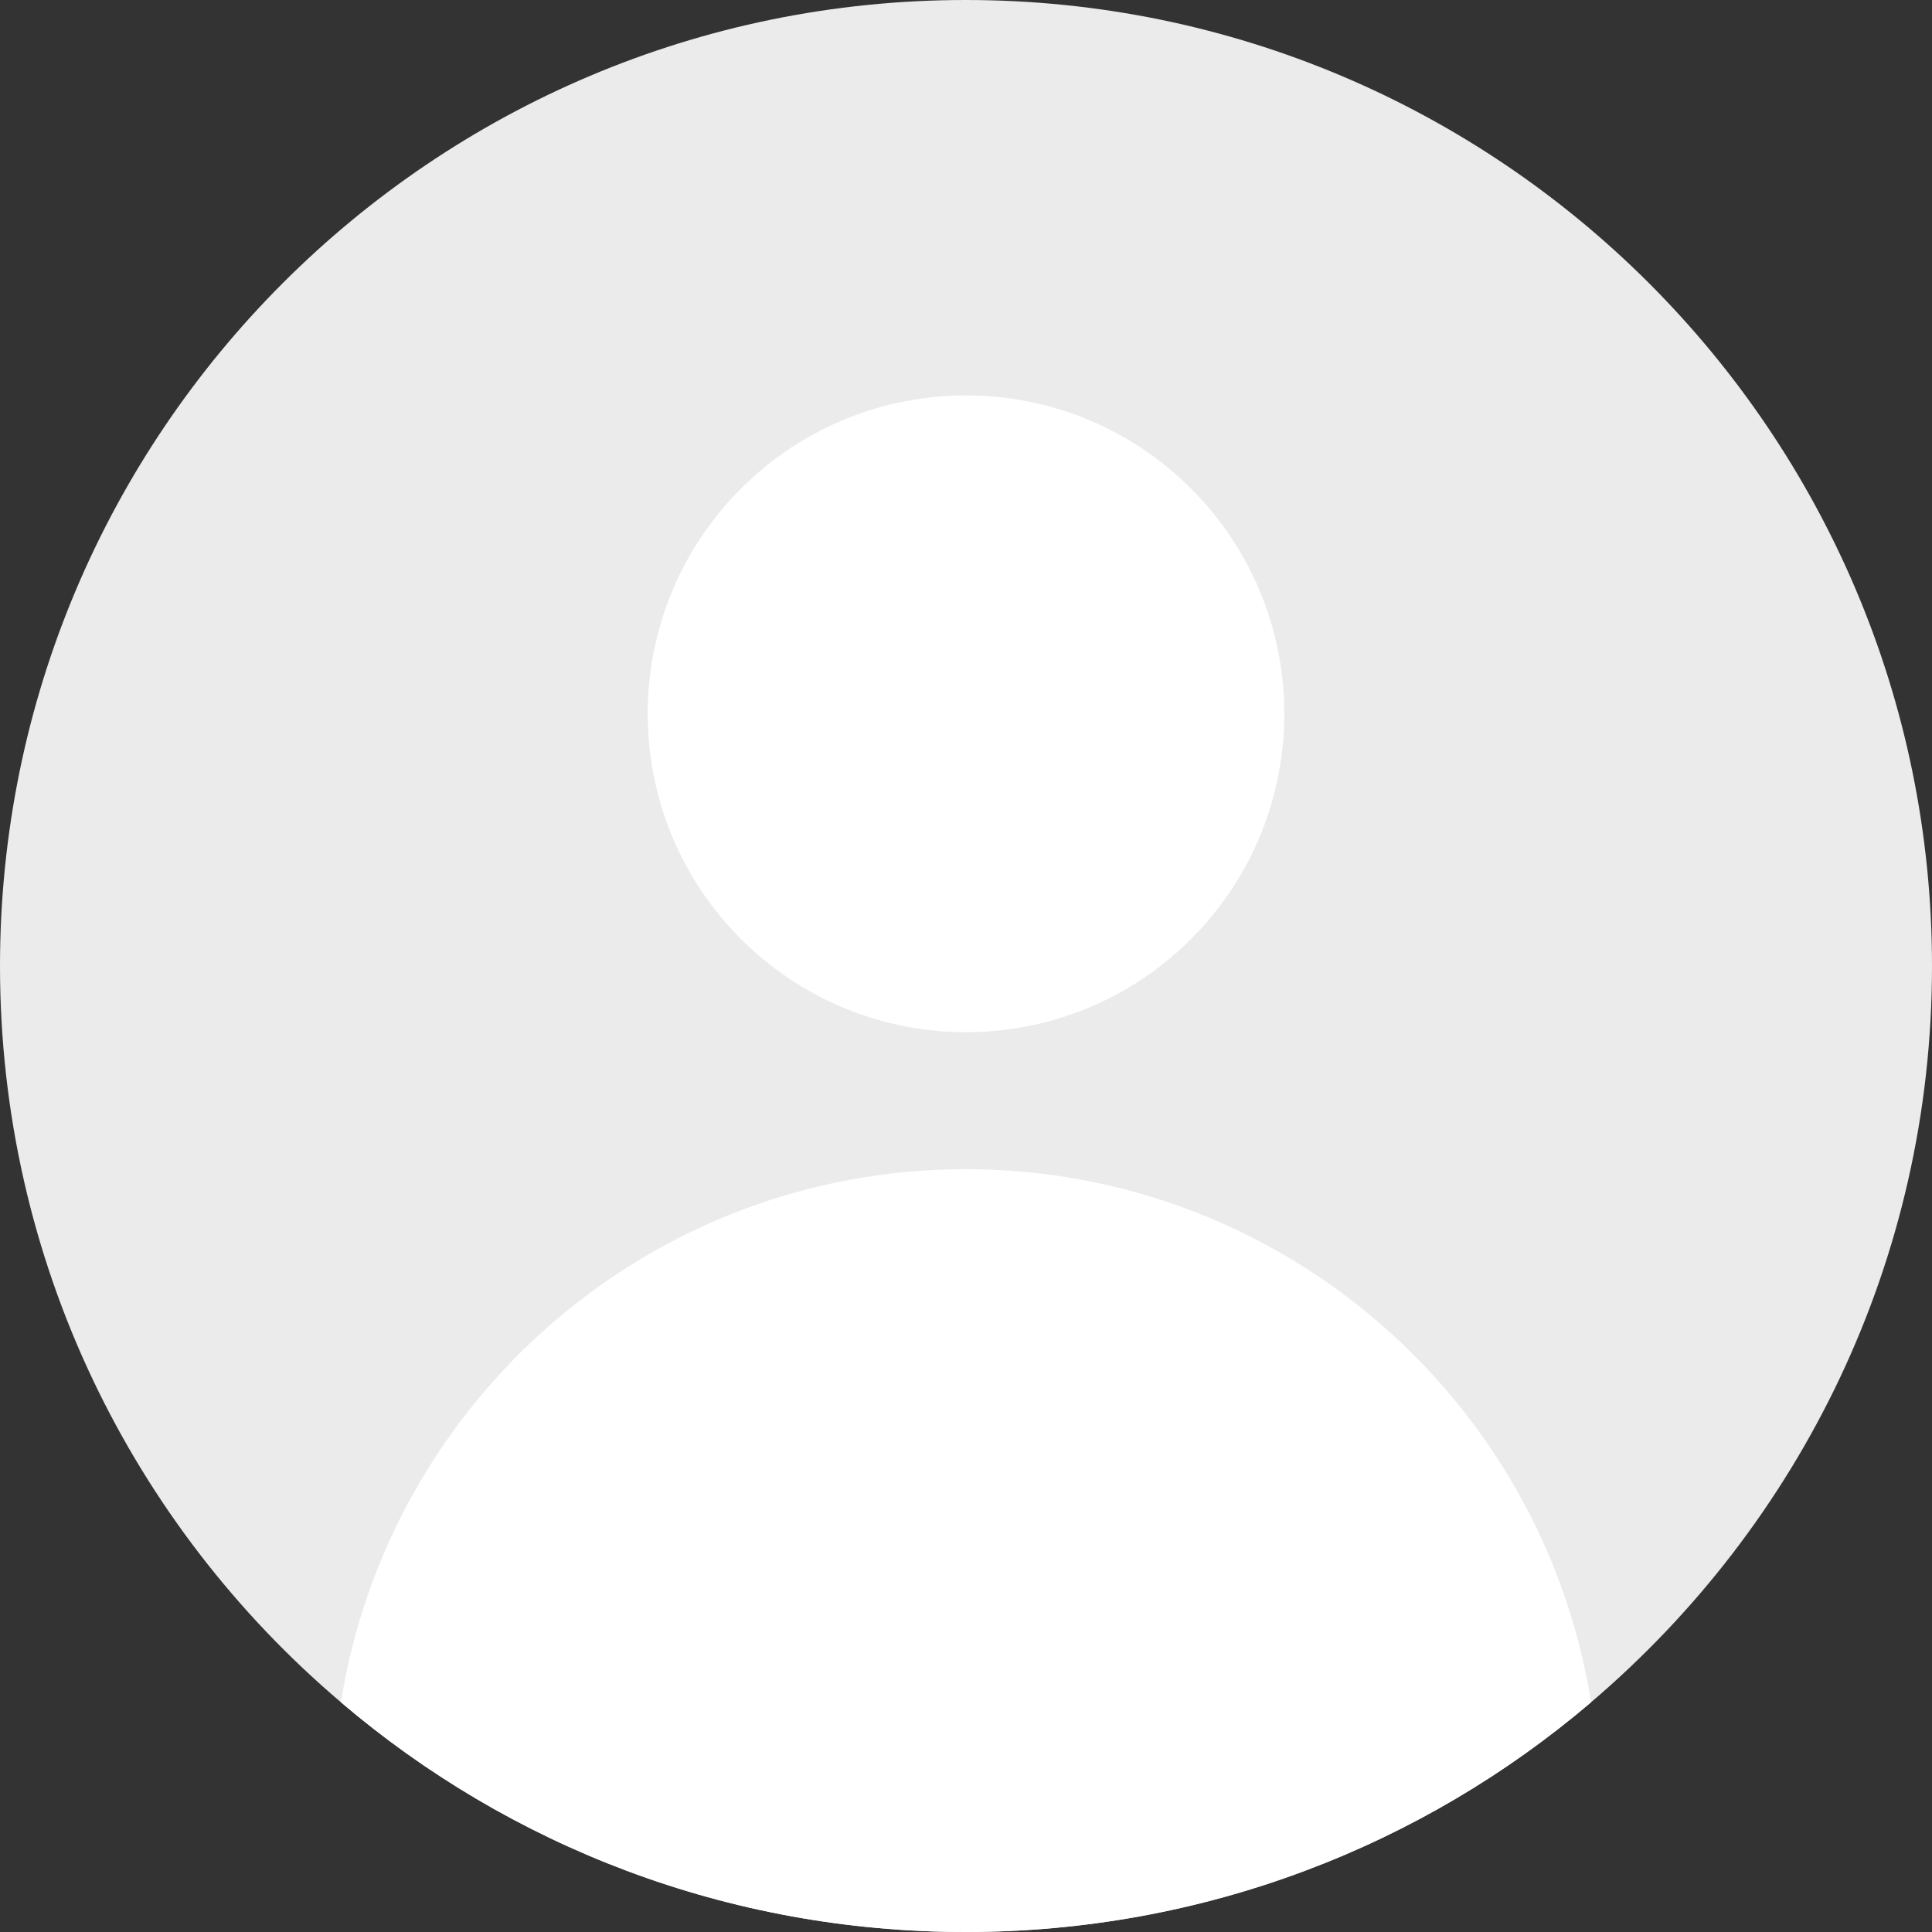 <svg width="48" height="48" viewBox="0 0 48 48" fill="none" xmlns="http://www.w3.org/2000/svg">
<rect x="0" y="0" width="48" height="48" fill="#333333" stroke="none"/>
<g clip-path="url(#clip0_39_1193)">
<path d="M48 24C48 31.331 44.714 37.877 39.53 42.292C35.35 45.854 29.919 48 23.993 48C18.067 48 12.65 45.854 8.47 42.292C3.286 37.891 0 31.331 0 24C0 10.742 10.752 0 23.993 0C37.234 0 48 10.742 48 24H48Z" fill="#EBEBEB"/>
<path d="M29.592 23.328C32.681 20.239 32.681 15.23 29.592 12.141C26.504 9.051 21.497 9.051 18.408 12.141C15.32 15.23 15.32 20.239 18.408 23.328C21.497 26.417 26.504 26.417 29.592 23.328Z" fill="white"/>
<path d="M39.53 42.292C35.351 45.854 29.92 48 23.994 48C18.067 48 12.65 45.854 8.47 42.292C9.666 34.783 16.156 29.048 23.994 29.048C31.831 29.048 38.334 34.783 39.53 42.292Z" fill="white"/>
</g>
<defs>
<clipPath id="clip0_39_1193">
<rect width="48" height="48" fill="white"/>
</clipPath>
</defs>
</svg>
